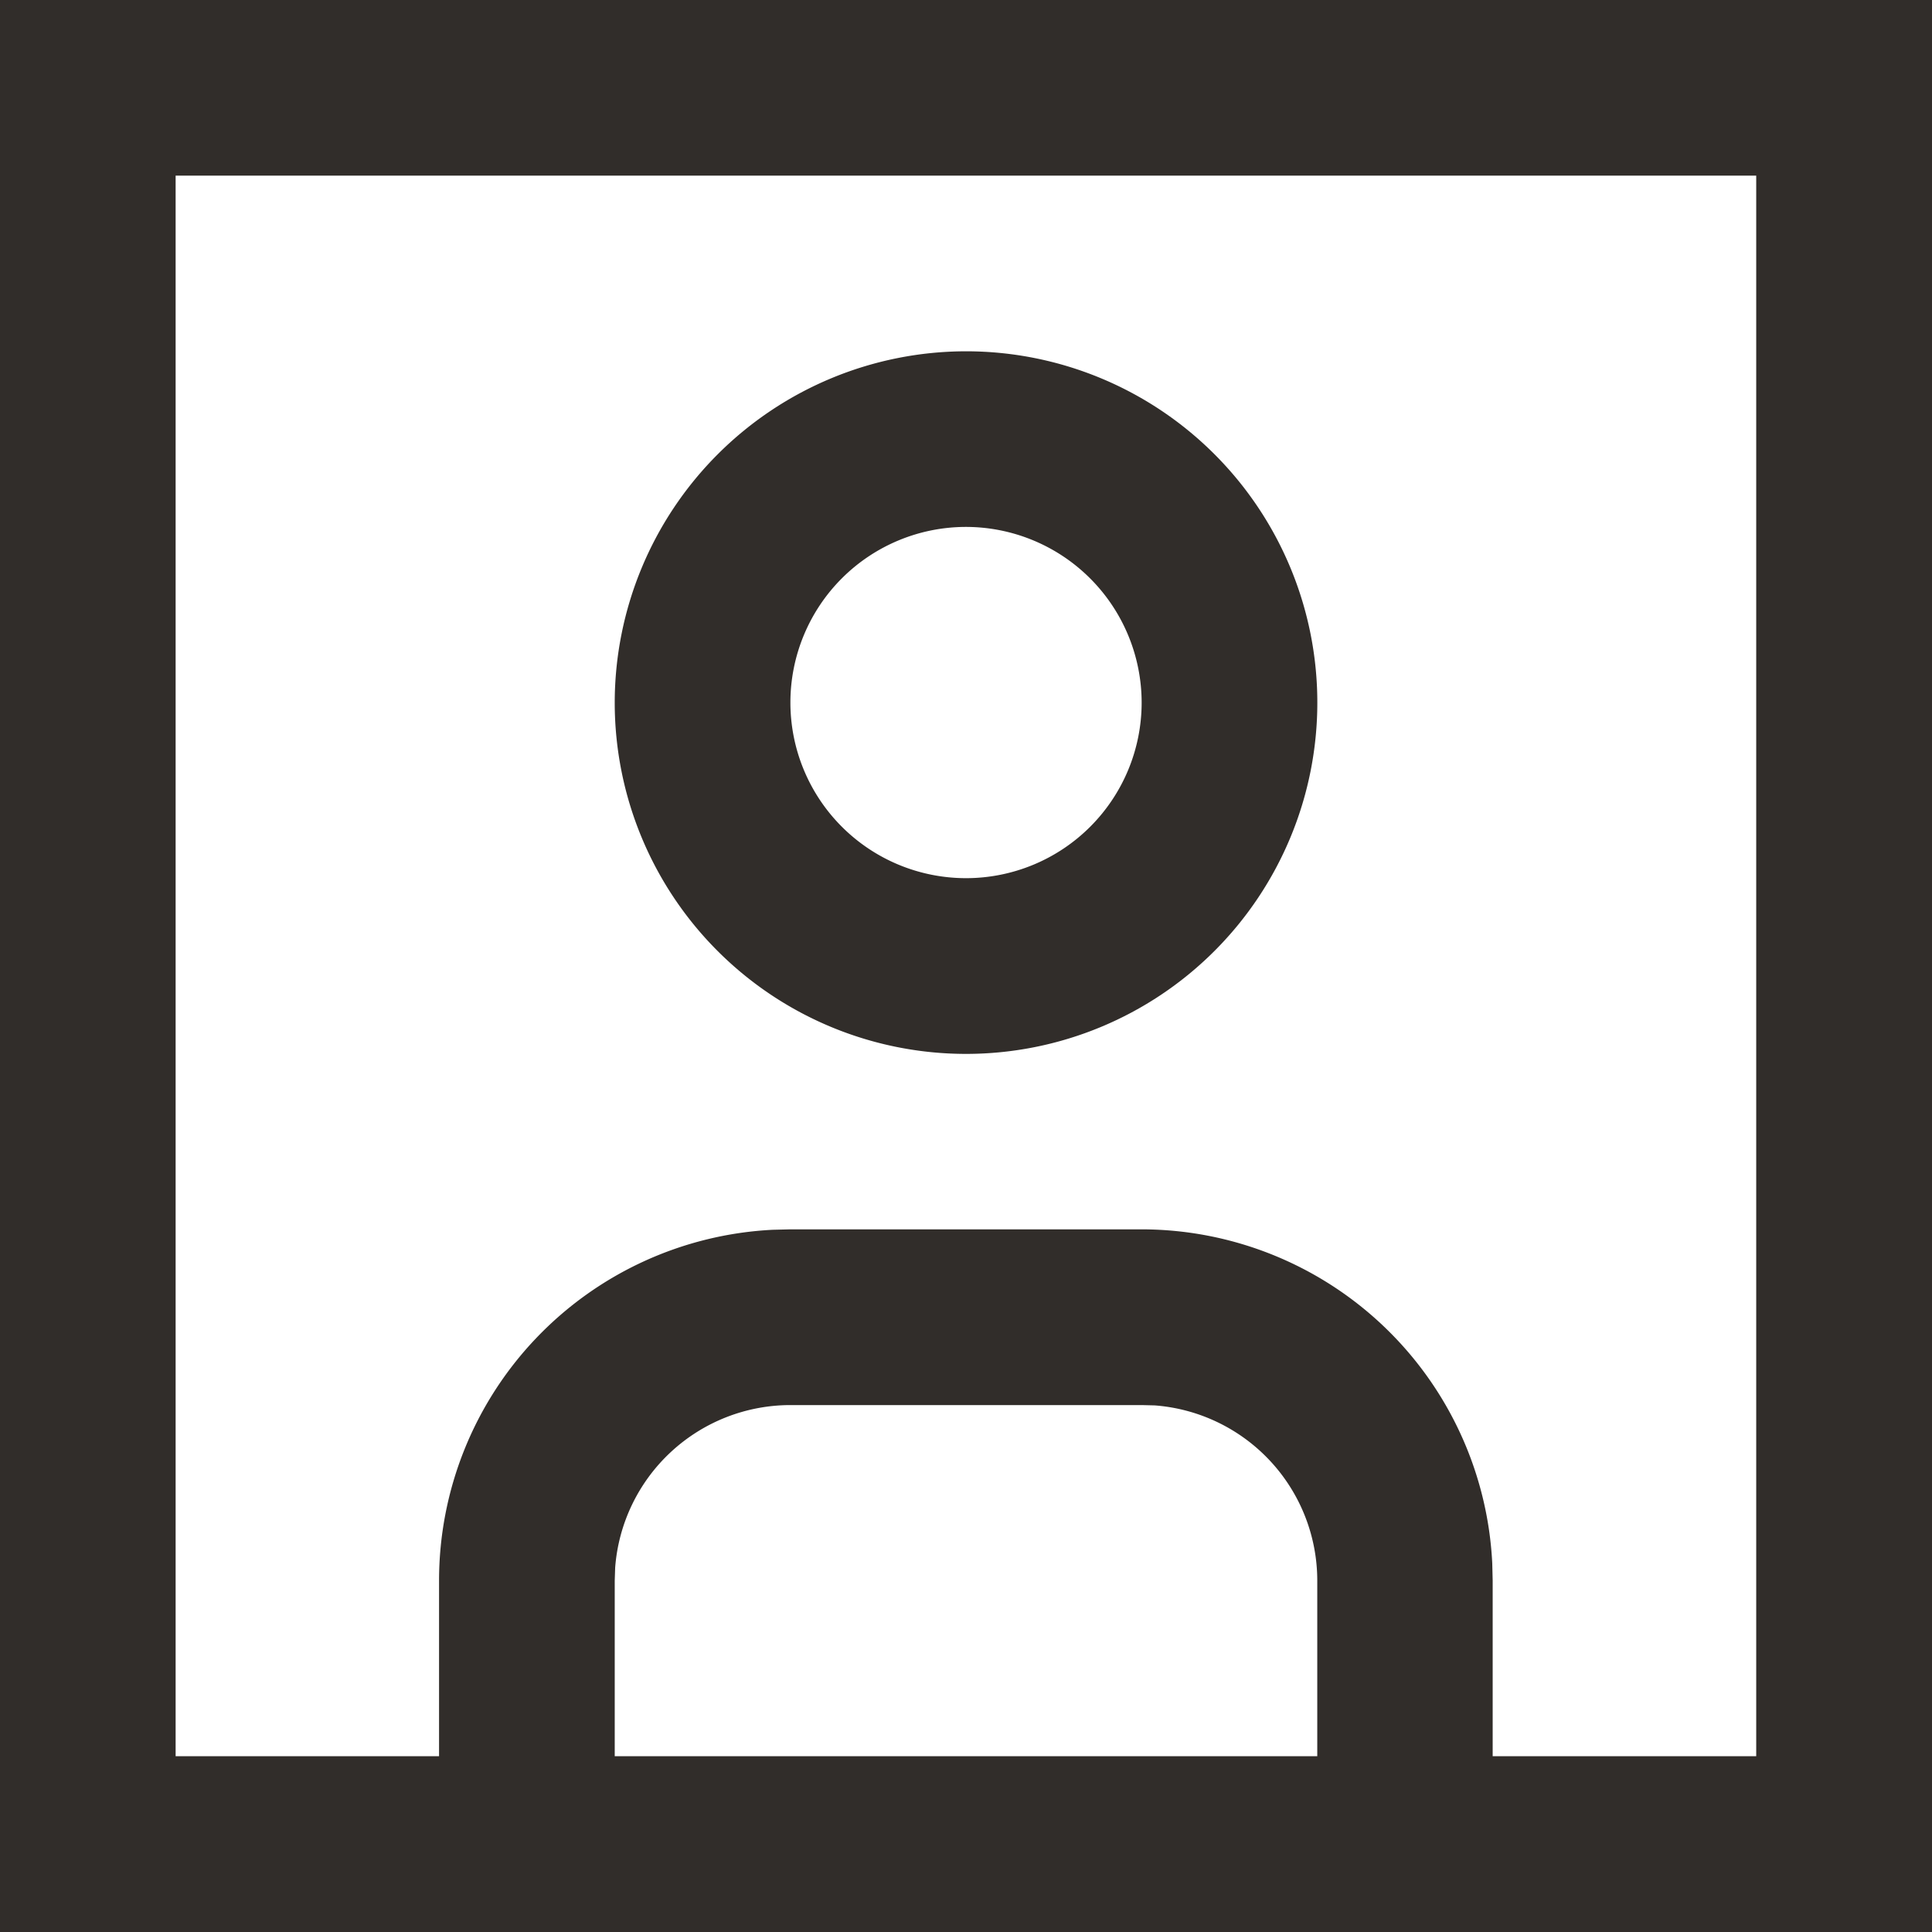 <svg xmlns="http://www.w3.org/2000/svg" width="35.863" height="35.863" viewBox="0 0 35.863 35.863">
  <path id="myoracle-employee-portal" d="M36.863,1V36.863H1V1ZM33.6,4.26H4.26V33.6h4.89v-3.26a6.521,6.521,0,0,1,6.195-6.512l.326-.008h6.521A6.521,6.521,0,0,1,28.7,30.017l.008.326V33.6H33.6ZM22.192,27.082H15.671A3.263,3.263,0,0,0,12.419,30.1l-.008.243V33.6H25.452v-3.26a3.263,3.263,0,0,0-3.017-3.252ZM18.932,7.521a6.521,6.521,0,1,1-6.521,6.521A6.527,6.527,0,0,1,18.932,7.521Zm0,3.26a3.26,3.26,0,1,0,3.26,3.26A3.264,3.264,0,0,0,18.932,10.781Z" transform="translate(-1 -1)" fill="#312d2a" fill-rule="evenodd"/>
</svg>
